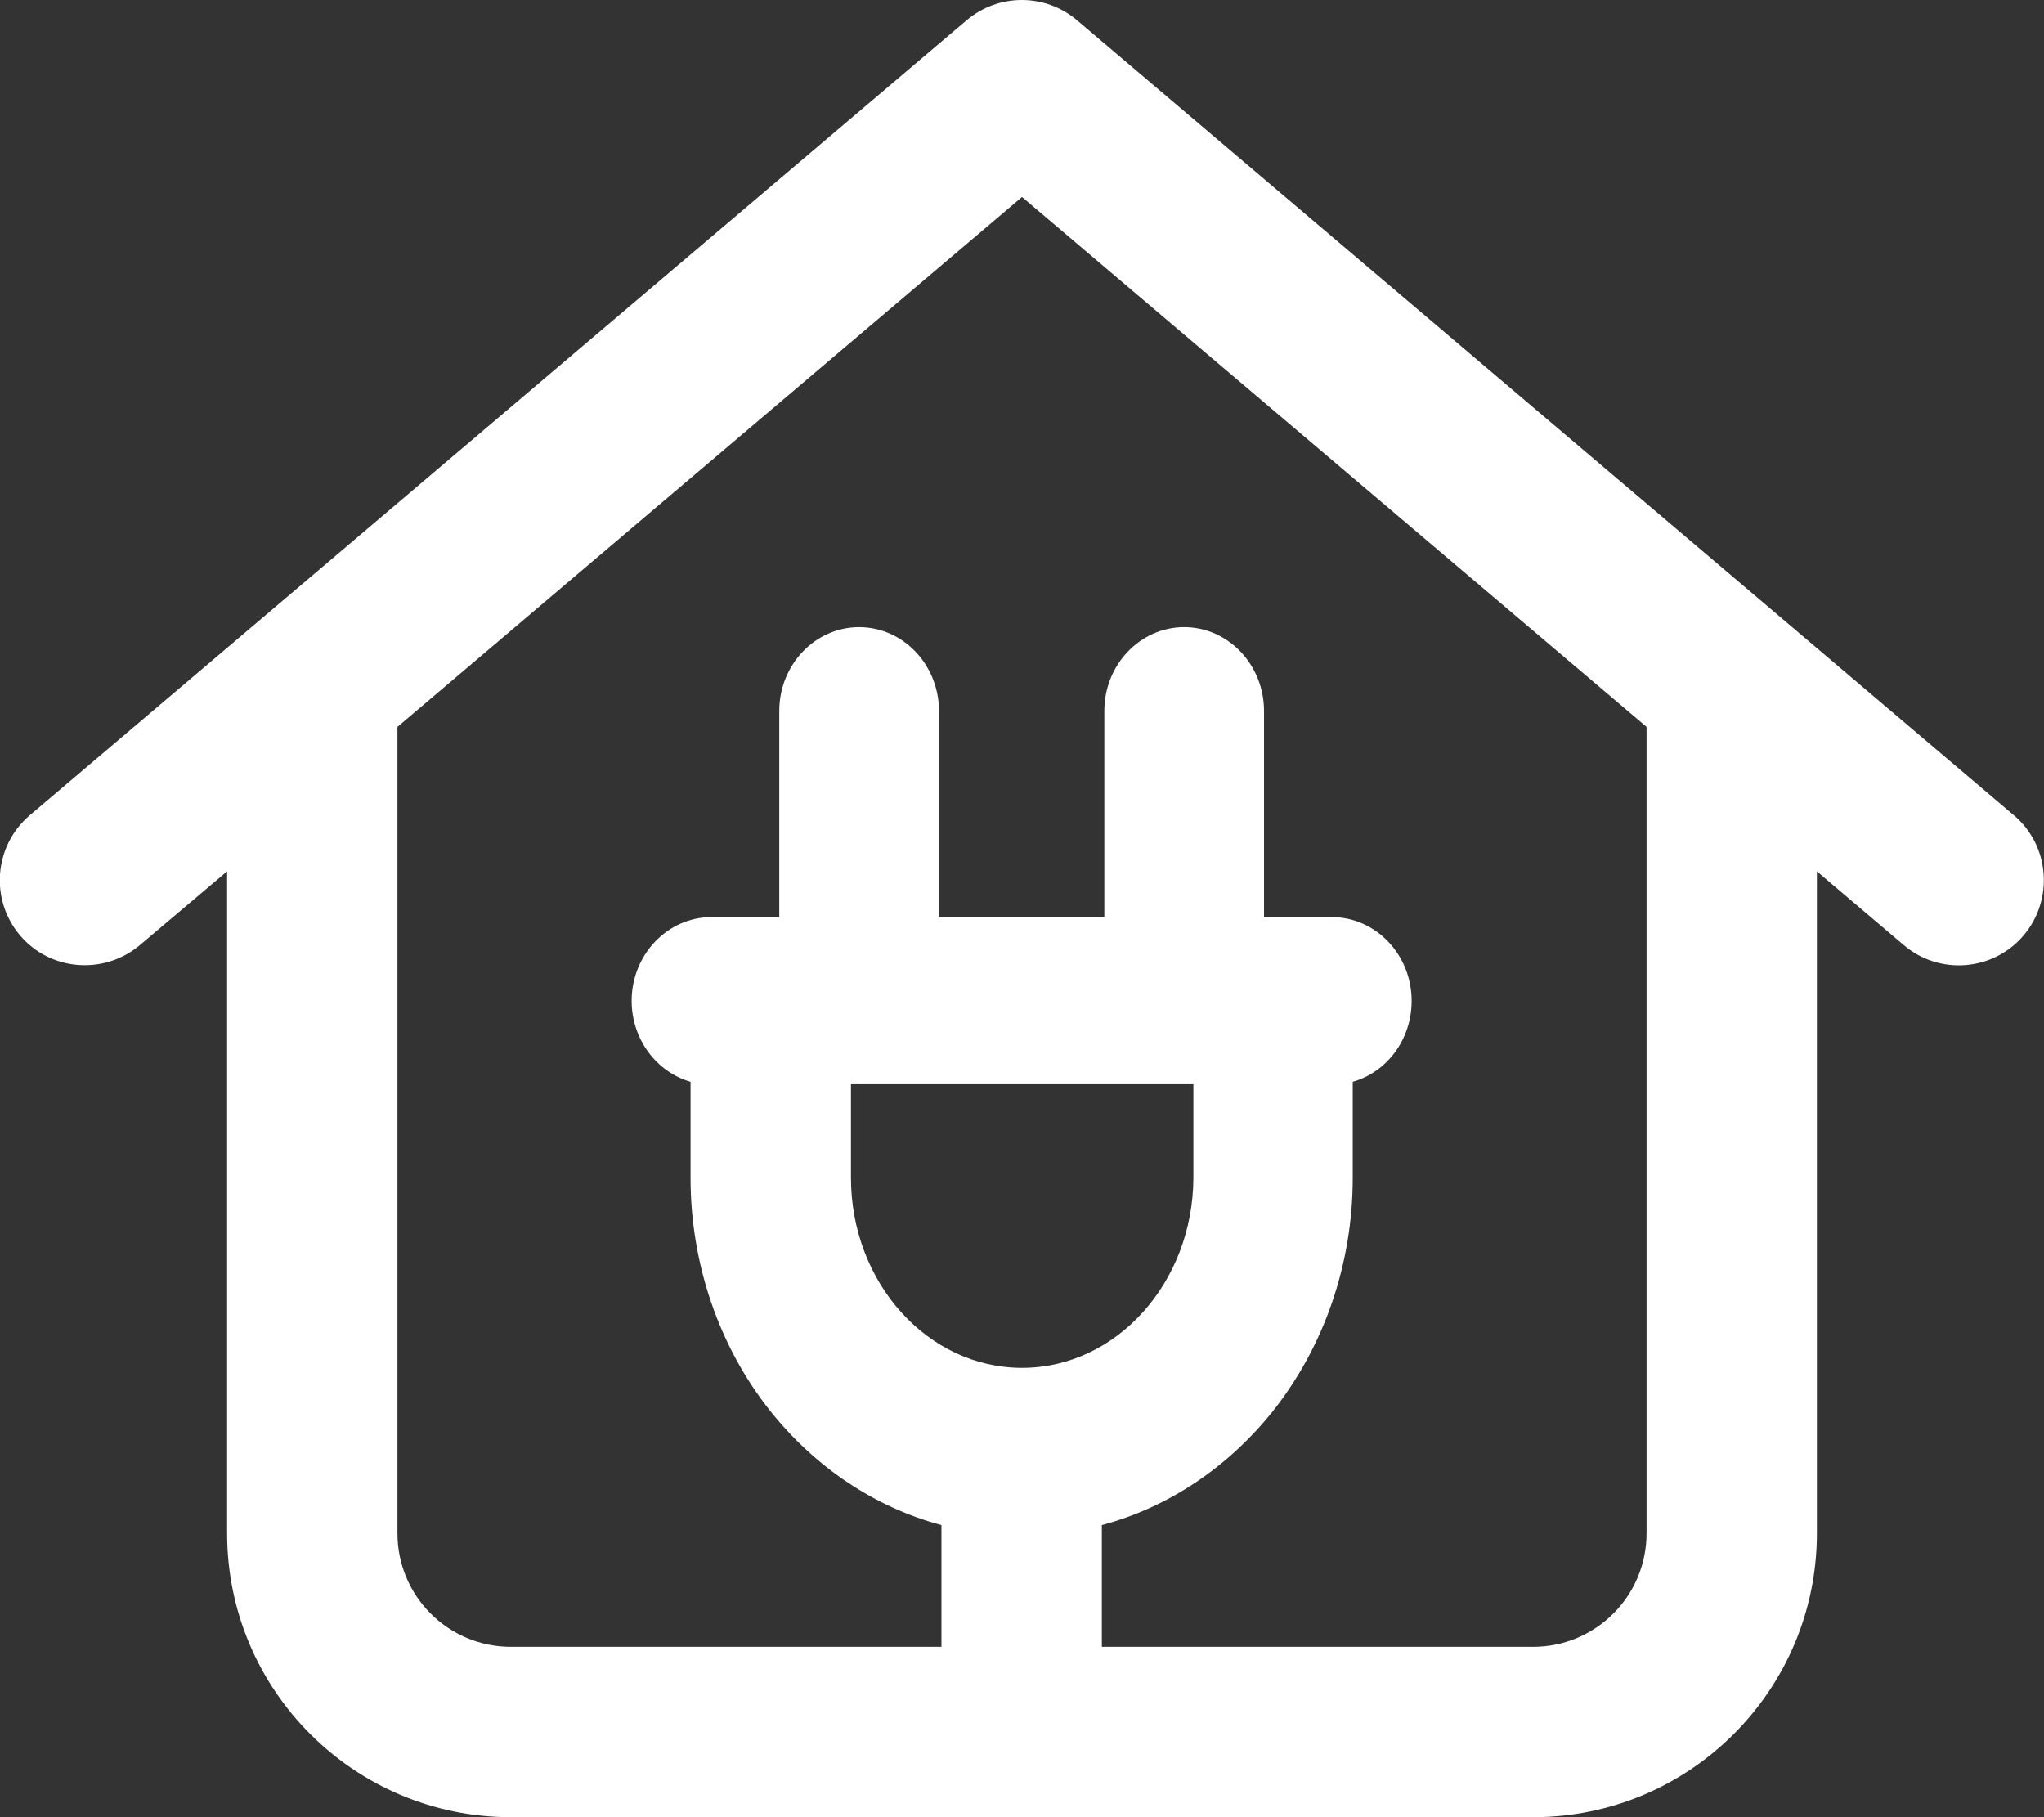 <?xml version="1.0" encoding="utf-8"?>
<!-- Generator: Adobe Illustrator 28.0.0, SVG Export Plug-In . SVG Version: 6.00 Build 0)  -->
<svg version="1.1" id="Capa_1" xmlns="http://www.w3.org/2000/svg" xmlns:xlink="http://www.w3.org/1999/xlink" x="0px" y="0px"
	 viewBox="0 0 576 512" style="enable-background:new 0 0 576 512;" xml:space="preserve">
<rect x="0" y="0" width="576" height="512" fill="#333333" stroke="none"/>
<style type="text/css">
	.st0{fill:#FFFFFF;}
</style>
<path class="st0" d="M567.5,229.7l-264-224c-9-7.6-22.1-7.6-31.1,0l-264,224c-10.1,8.6-11.3,23.7-2.8,33.8
	c8.5,10.1,23.7,11.3,33.8,2.8L64,245.5V432c0,44.2,35.8,80,80,80h288c44.2,0,80-35.8,80-80V245.5l24.5,20.8
	c10.1,8.6,25.3,7.3,33.8-2.8S577.6,238.2,567.5,229.7z M464,432c0,17.7-14.3,32-32,32H310.5c0-0.2,0-0.3,0-0.5v-33.8
	c18.7-5,35.5-16.2,48.2-32.1c14.5-18.3,22.5-41.6,22.5-65.7v-27.1c9.6-2.7,16.6-11.9,16.6-22.8c0-13-10.1-23.6-22.5-23.6h-19.1
	v-58.1c0-13-10.1-23.6-22.5-23.6s-22.5,10.6-22.5,23.6v58.1h-46.6v-58.1c0-13-10.1-23.6-22.5-23.6c-12.4,0-22.5,10.6-22.5,23.6v58.1
	h-19.1c-12.4,0-22.5,10.6-22.5,23.6c0,10.9,7.1,20.1,16.6,22.8v27.1c0,24.1,8,47.5,22.5,65.7c12.7,15.9,29.5,27.1,48.2,32.1v33.8
	c0,0.2,0,0.3,0,0.5H144c-17.7,0-32-14.3-32-32V204.8L288,55.5l176,149.3V432z M288,385.4c-26.6,0-48.2-24-48.2-53.6v-26.3h96.5v26.3
	C336.2,361.4,314.6,385.4,288,385.4z"/>
</svg>
